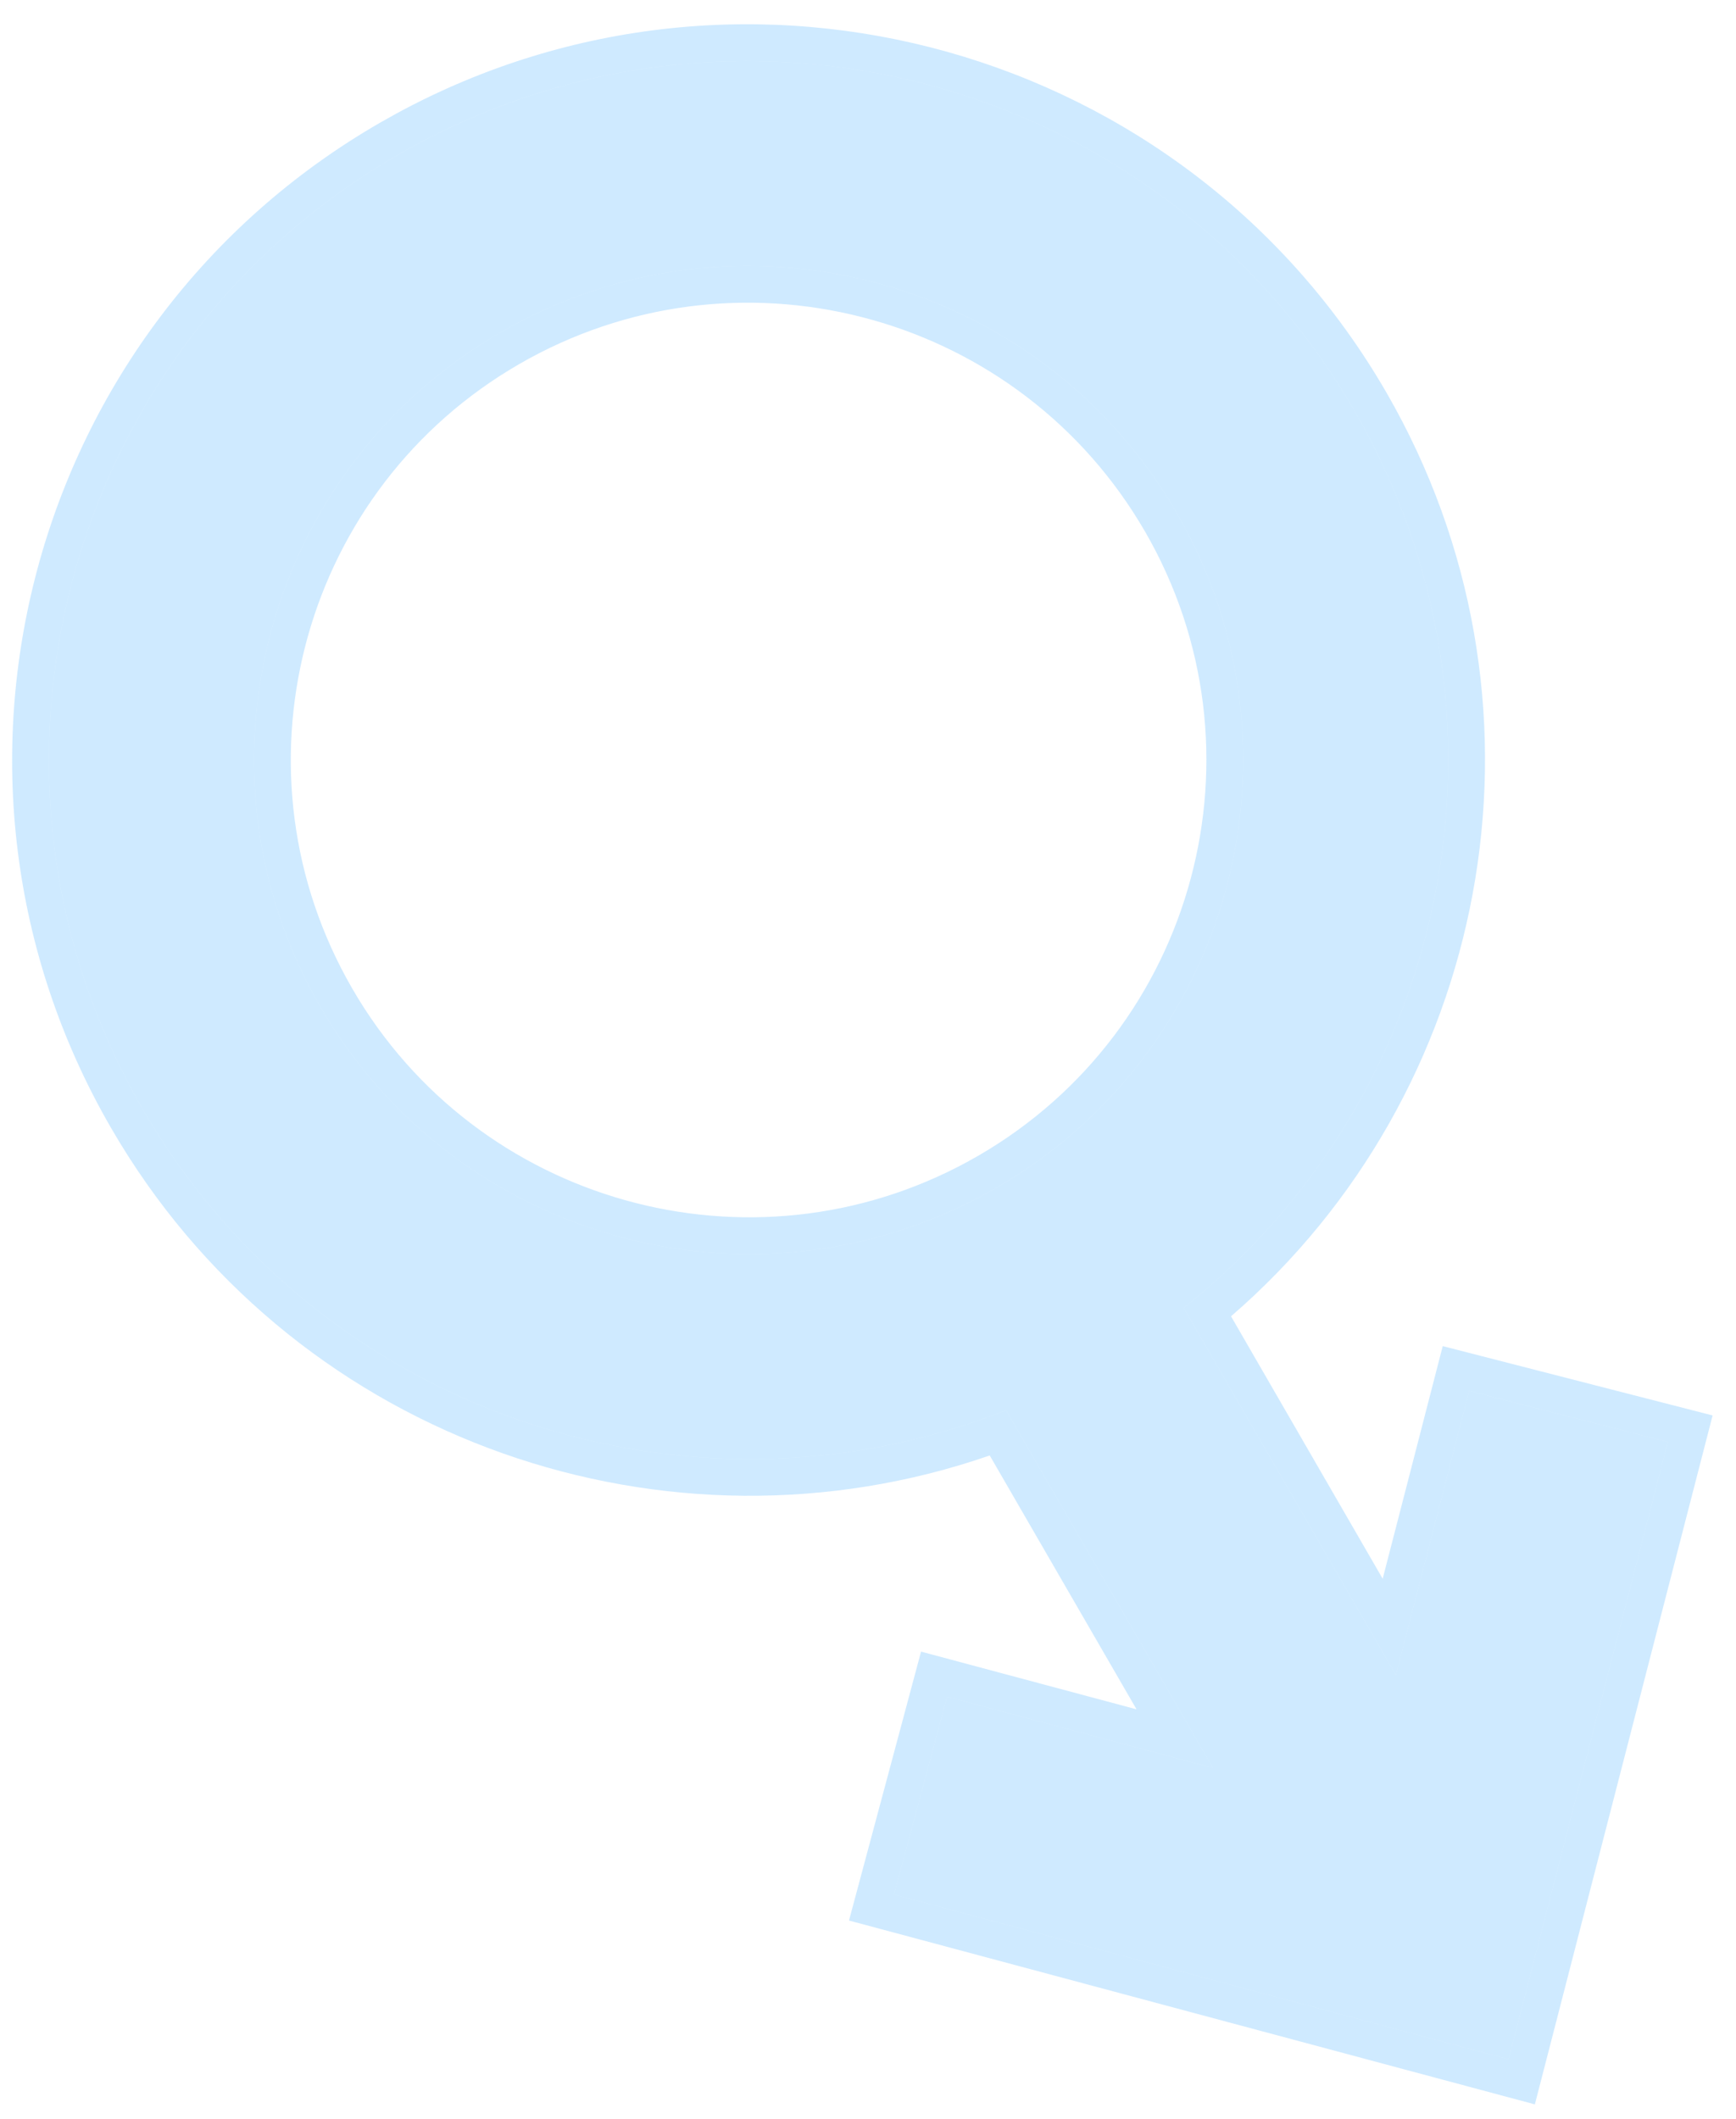 <svg width="59" height="72" viewBox="0 0 59 72" fill="none" xmlns="http://www.w3.org/2000/svg">
<path fill-rule="evenodd" clip-rule="evenodd" d="M47.44 56.917L40.228 44.439C49.318 37.251 52.002 24.288 46.031 13.955C39.464 2.604 24.908 -1.296 13.545 5.25C2.183 11.797 -1.714 26.343 4.852 37.694C10.826 48.028 23.413 52.185 34.193 47.919L41.221 60.073L32.187 57.653L30.385 64.376L51.27 69.973L56.683 48.997L49.931 47.262L47.44 56.917ZM17.032 11.283C25.065 6.651 35.354 9.408 39.996 17.435C44.637 25.462 41.884 35.736 33.852 40.367C25.818 44.998 15.529 42.241 10.889 34.214C6.247 26.187 9 15.913 17.032 11.283Z" fill="#5DB7FF" fill-opacity="0.3"/>
<path d="M13.484 3.852C25.358 -2.593 40.309 1.568 47.114 13.329L47.402 13.841C53.131 24.307 50.589 37.166 41.838 44.728L46.992 53.646L49.033 45.741L58.205 48.097L52.164 71.507L28.854 65.26L31.303 56.122L38.626 58.083L33.637 49.457C22.704 53.243 10.279 49.016 4.07 38.825L3.77 38.32C-3.142 26.37 0.961 11.059 12.921 4.167L13.484 3.852ZM13.545 5.25C2.183 11.797 -1.714 26.343 4.852 37.694C10.826 48.028 23.413 52.185 34.193 47.919L41.221 60.073L32.187 57.653L30.385 64.376L51.27 69.973L56.683 48.997L49.931 47.262L47.44 56.917L40.228 44.439C49.318 37.251 52.002 24.288 46.031 13.955C39.464 2.604 24.908 -1.296 13.545 5.25ZM17.032 11.283C25.065 6.651 35.354 9.408 39.996 17.435C44.637 25.462 41.884 35.736 33.852 40.367C25.818 44.998 15.529 42.241 10.889 34.214C6.247 26.187 9 15.913 17.032 11.283ZM17.311 12.571C10.145 16.948 7.742 26.276 11.97 33.588L12.175 33.933C16.562 41.096 25.907 43.503 33.227 39.284C40.66 34.998 43.209 25.49 38.915 18.061L38.709 17.717C34.32 10.553 24.976 8.146 17.656 12.366L17.311 12.571Z" fill="#5DB7FF" fill-opacity="0.3"/>
</svg>
